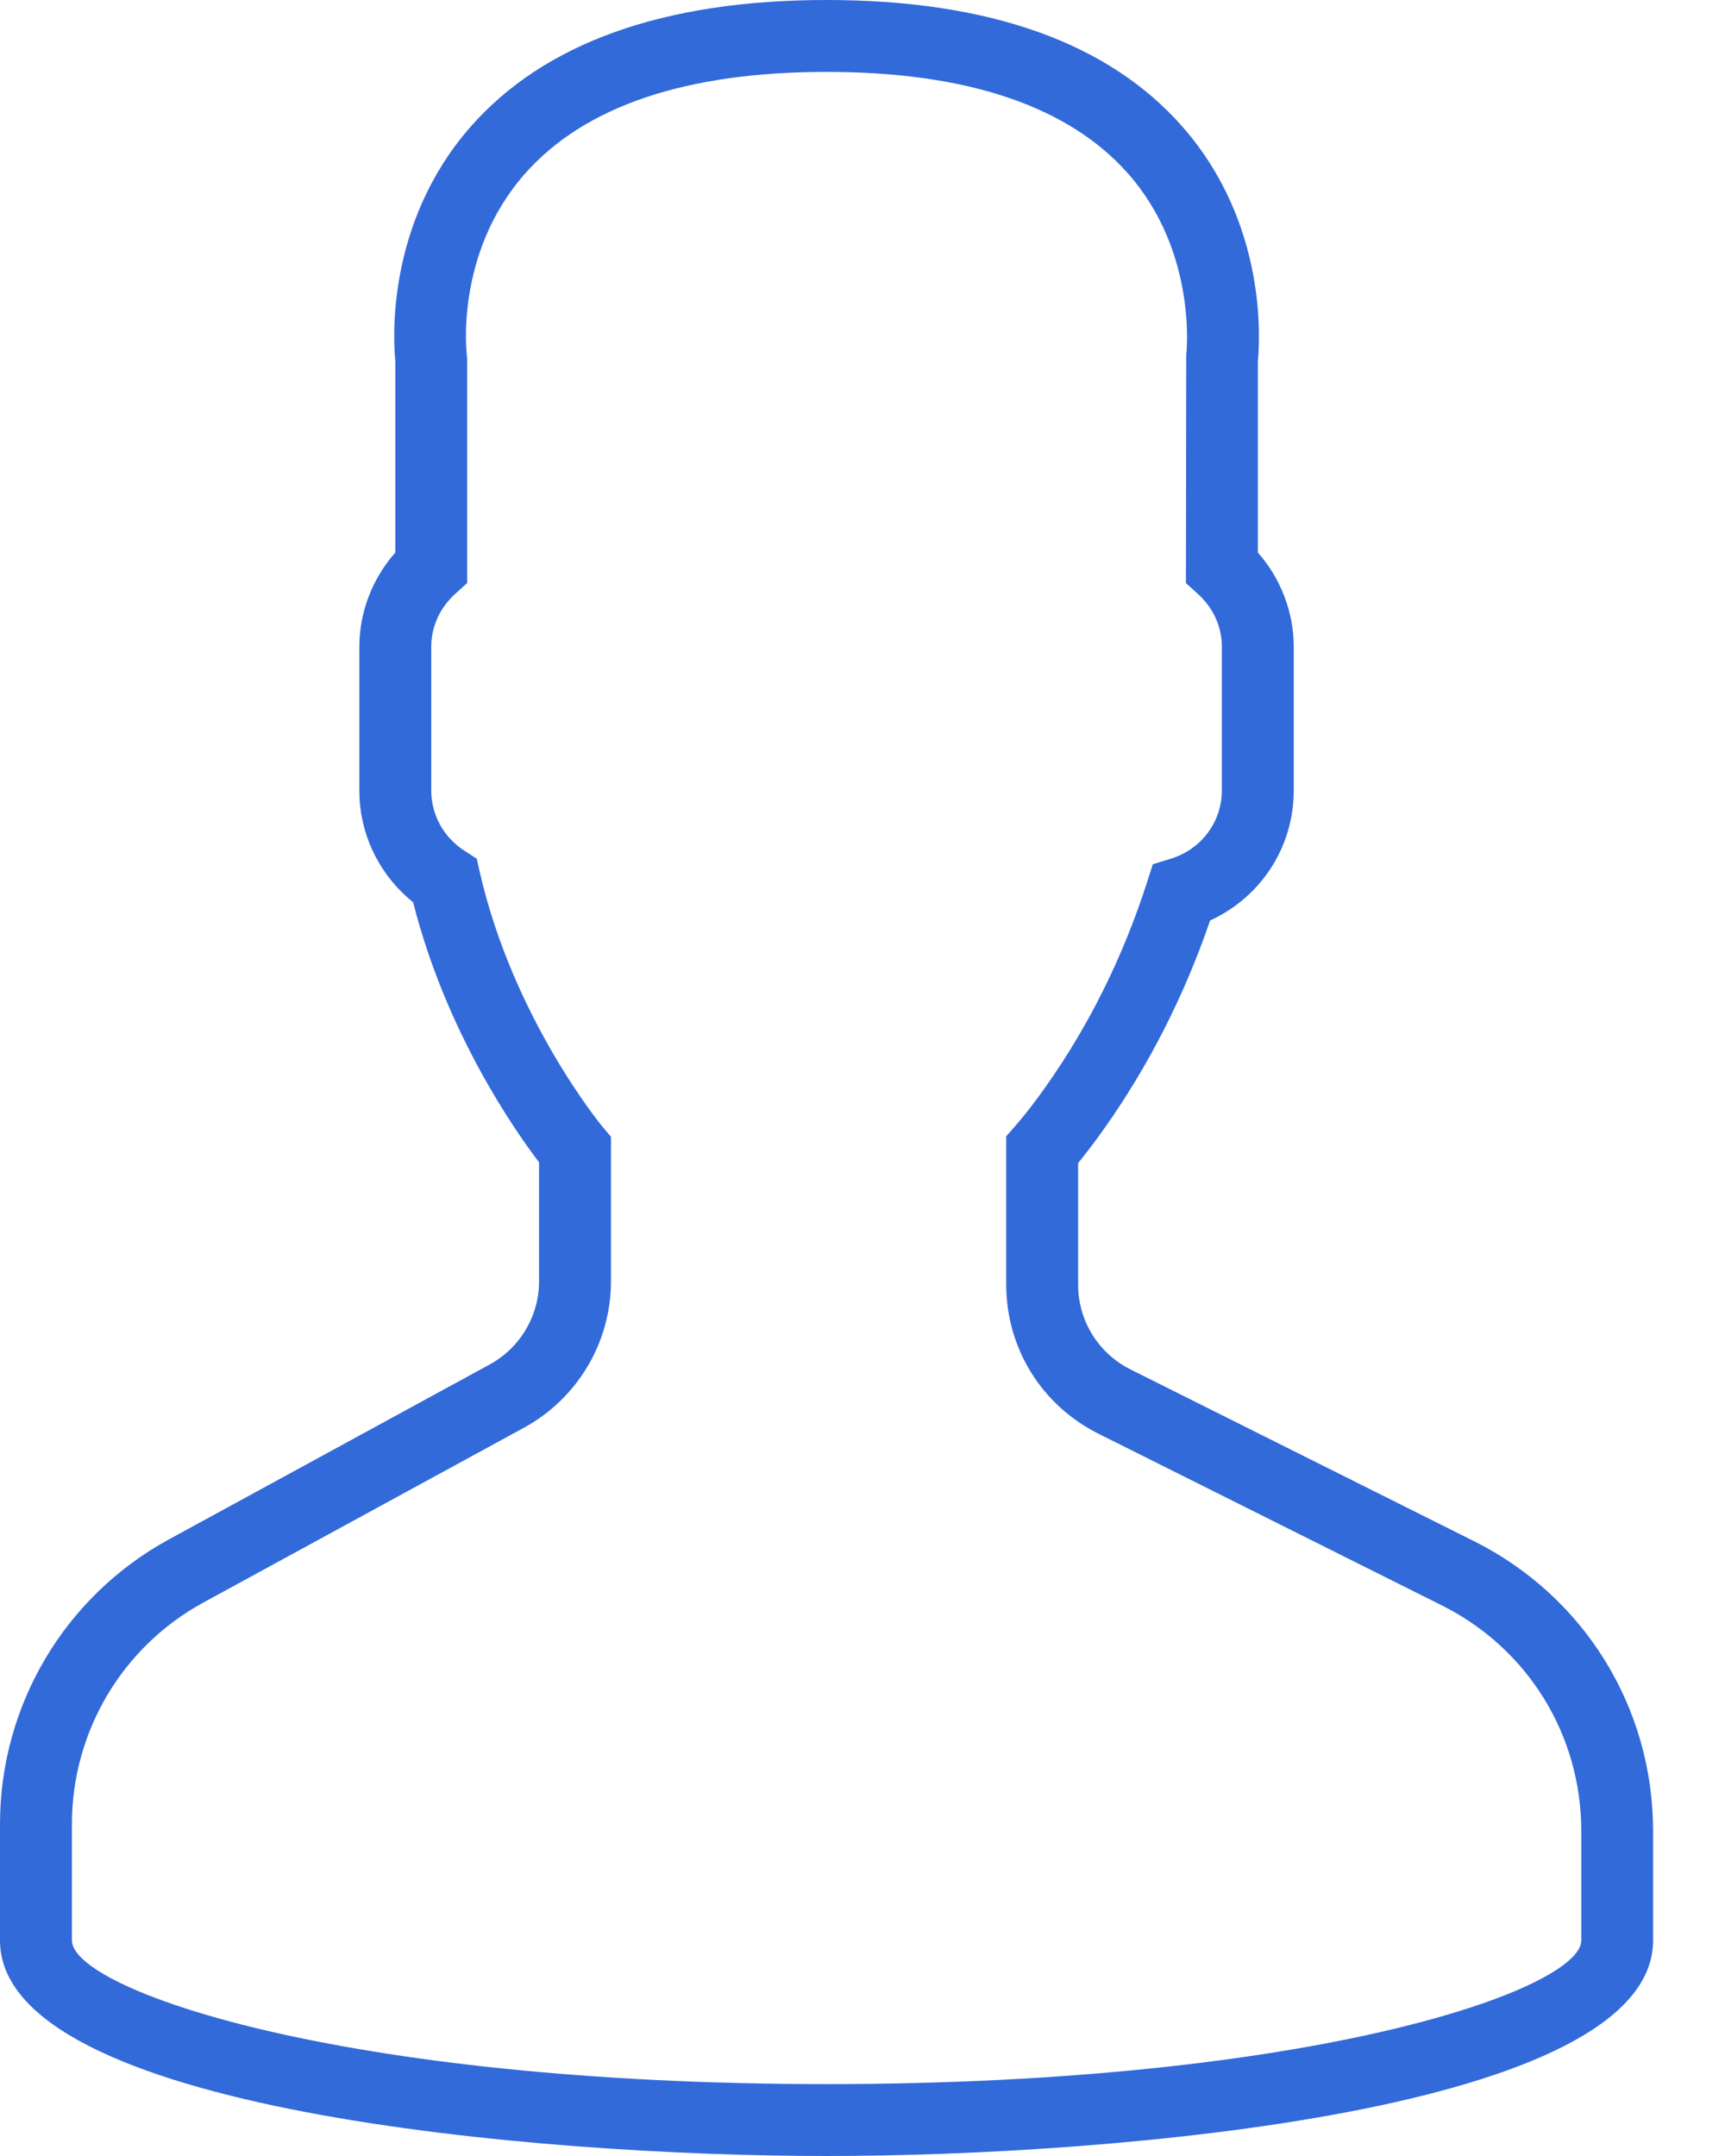 <?xml version="1.0" encoding="UTF-8"?>
<svg width="16px" height="20px" viewBox="0 0 16 20" version="1.1" xmlns="http://www.w3.org/2000/svg" xmlns:xlink="http://www.w3.org/1999/xlink">
    <!-- Generator: Sketch 46.2 (44496) - http://www.bohemiancoding.com/sketch -->
    <title>icon-myprofile-blue</title>
    <desc>Created with Sketch.</desc>
    <defs></defs>
    <g id="Assets" stroke="none" stroke-width="1" fill="none" fill-rule="evenodd">
        <g id="Artboard" transform="translate(-860, -1203)" fill-rule="nonzero" fill="#326ADA">
            <g id="icon-myprofile-blue" transform="translate(860, 1203)">
                <path d="M13.671,14.296 L10.487,12.704 C10.187,12.554 10,12.252 10,11.916 L10,10.789 C10.076,10.696 10.157,10.589 10.24,10.472 C10.653,9.889 10.984,9.239 11.224,8.539 C11.695,8.323 12,7.858 12,7.333 L12,6 C12,5.679 11.88,5.368 11.667,5.125 L11.667,3.352 C11.685,3.169 11.759,2.077 10.969,1.177 C10.285,0.396 9.174,0 7.667,0 C6.16,0 5.049,0.396 4.364,1.177 C3.575,2.077 3.648,3.169 3.667,3.352 L3.667,5.125 C3.453,5.368 3.333,5.679 3.333,6 L3.333,7.333 C3.333,7.739 3.518,8.117 3.832,8.37 C4.138,9.579 4.777,10.49 5,10.782 L5,11.885 C5,12.208 4.824,12.504 4.541,12.658 L1.567,14.28 C0.6,14.808 0,15.819 0,16.921 L0,18 C0,19.582 5.015,20 7.667,20 C10.318,20 15.333,19.582 15.333,18 L15.333,16.986 C15.333,15.84 14.696,14.809 13.671,14.296 Z M14.667,18 C14.667,18.452 12.196,19.333 7.667,19.333 C3.137,19.333 0.667,18.452 0.667,18 L0.667,16.921 C0.667,16.064 1.134,15.276 1.886,14.866 L4.86,13.244 C5.358,12.972 5.667,12.451 5.667,11.885 L5.667,10.545 L5.589,10.453 C5.581,10.443 4.764,9.455 4.452,8.098 L4.422,7.966 L4.308,7.892 C4.115,7.768 4,7.559 4,7.333 L4,6 C4,5.813 4.079,5.639 4.223,5.508 L4.333,5.409 L4.333,3.333 L4.33,3.29 C4.329,3.281 4.216,2.357 4.865,1.616 C5.418,0.986 6.36,0.667 7.667,0.667 C8.968,0.667 9.909,0.984 10.462,1.609 C11.111,2.343 11.004,3.282 11.003,3.29 L11,5.409 L11.11,5.509 C11.254,5.639 11.333,5.813 11.333,6 L11.333,7.333 C11.333,7.624 11.143,7.879 10.859,7.966 L10.693,8.017 L10.64,8.182 C10.417,8.876 10.099,9.517 9.695,10.087 C9.596,10.227 9.5,10.351 9.416,10.446 L9.333,10.541 L9.333,11.916 C9.333,12.506 9.661,13.036 10.189,13.3 L13.373,14.892 C14.171,15.291 14.667,16.093 14.667,16.986 L14.667,18 Z" id="Shape"></path>
            </g>
        </g>
    </g>
</svg>